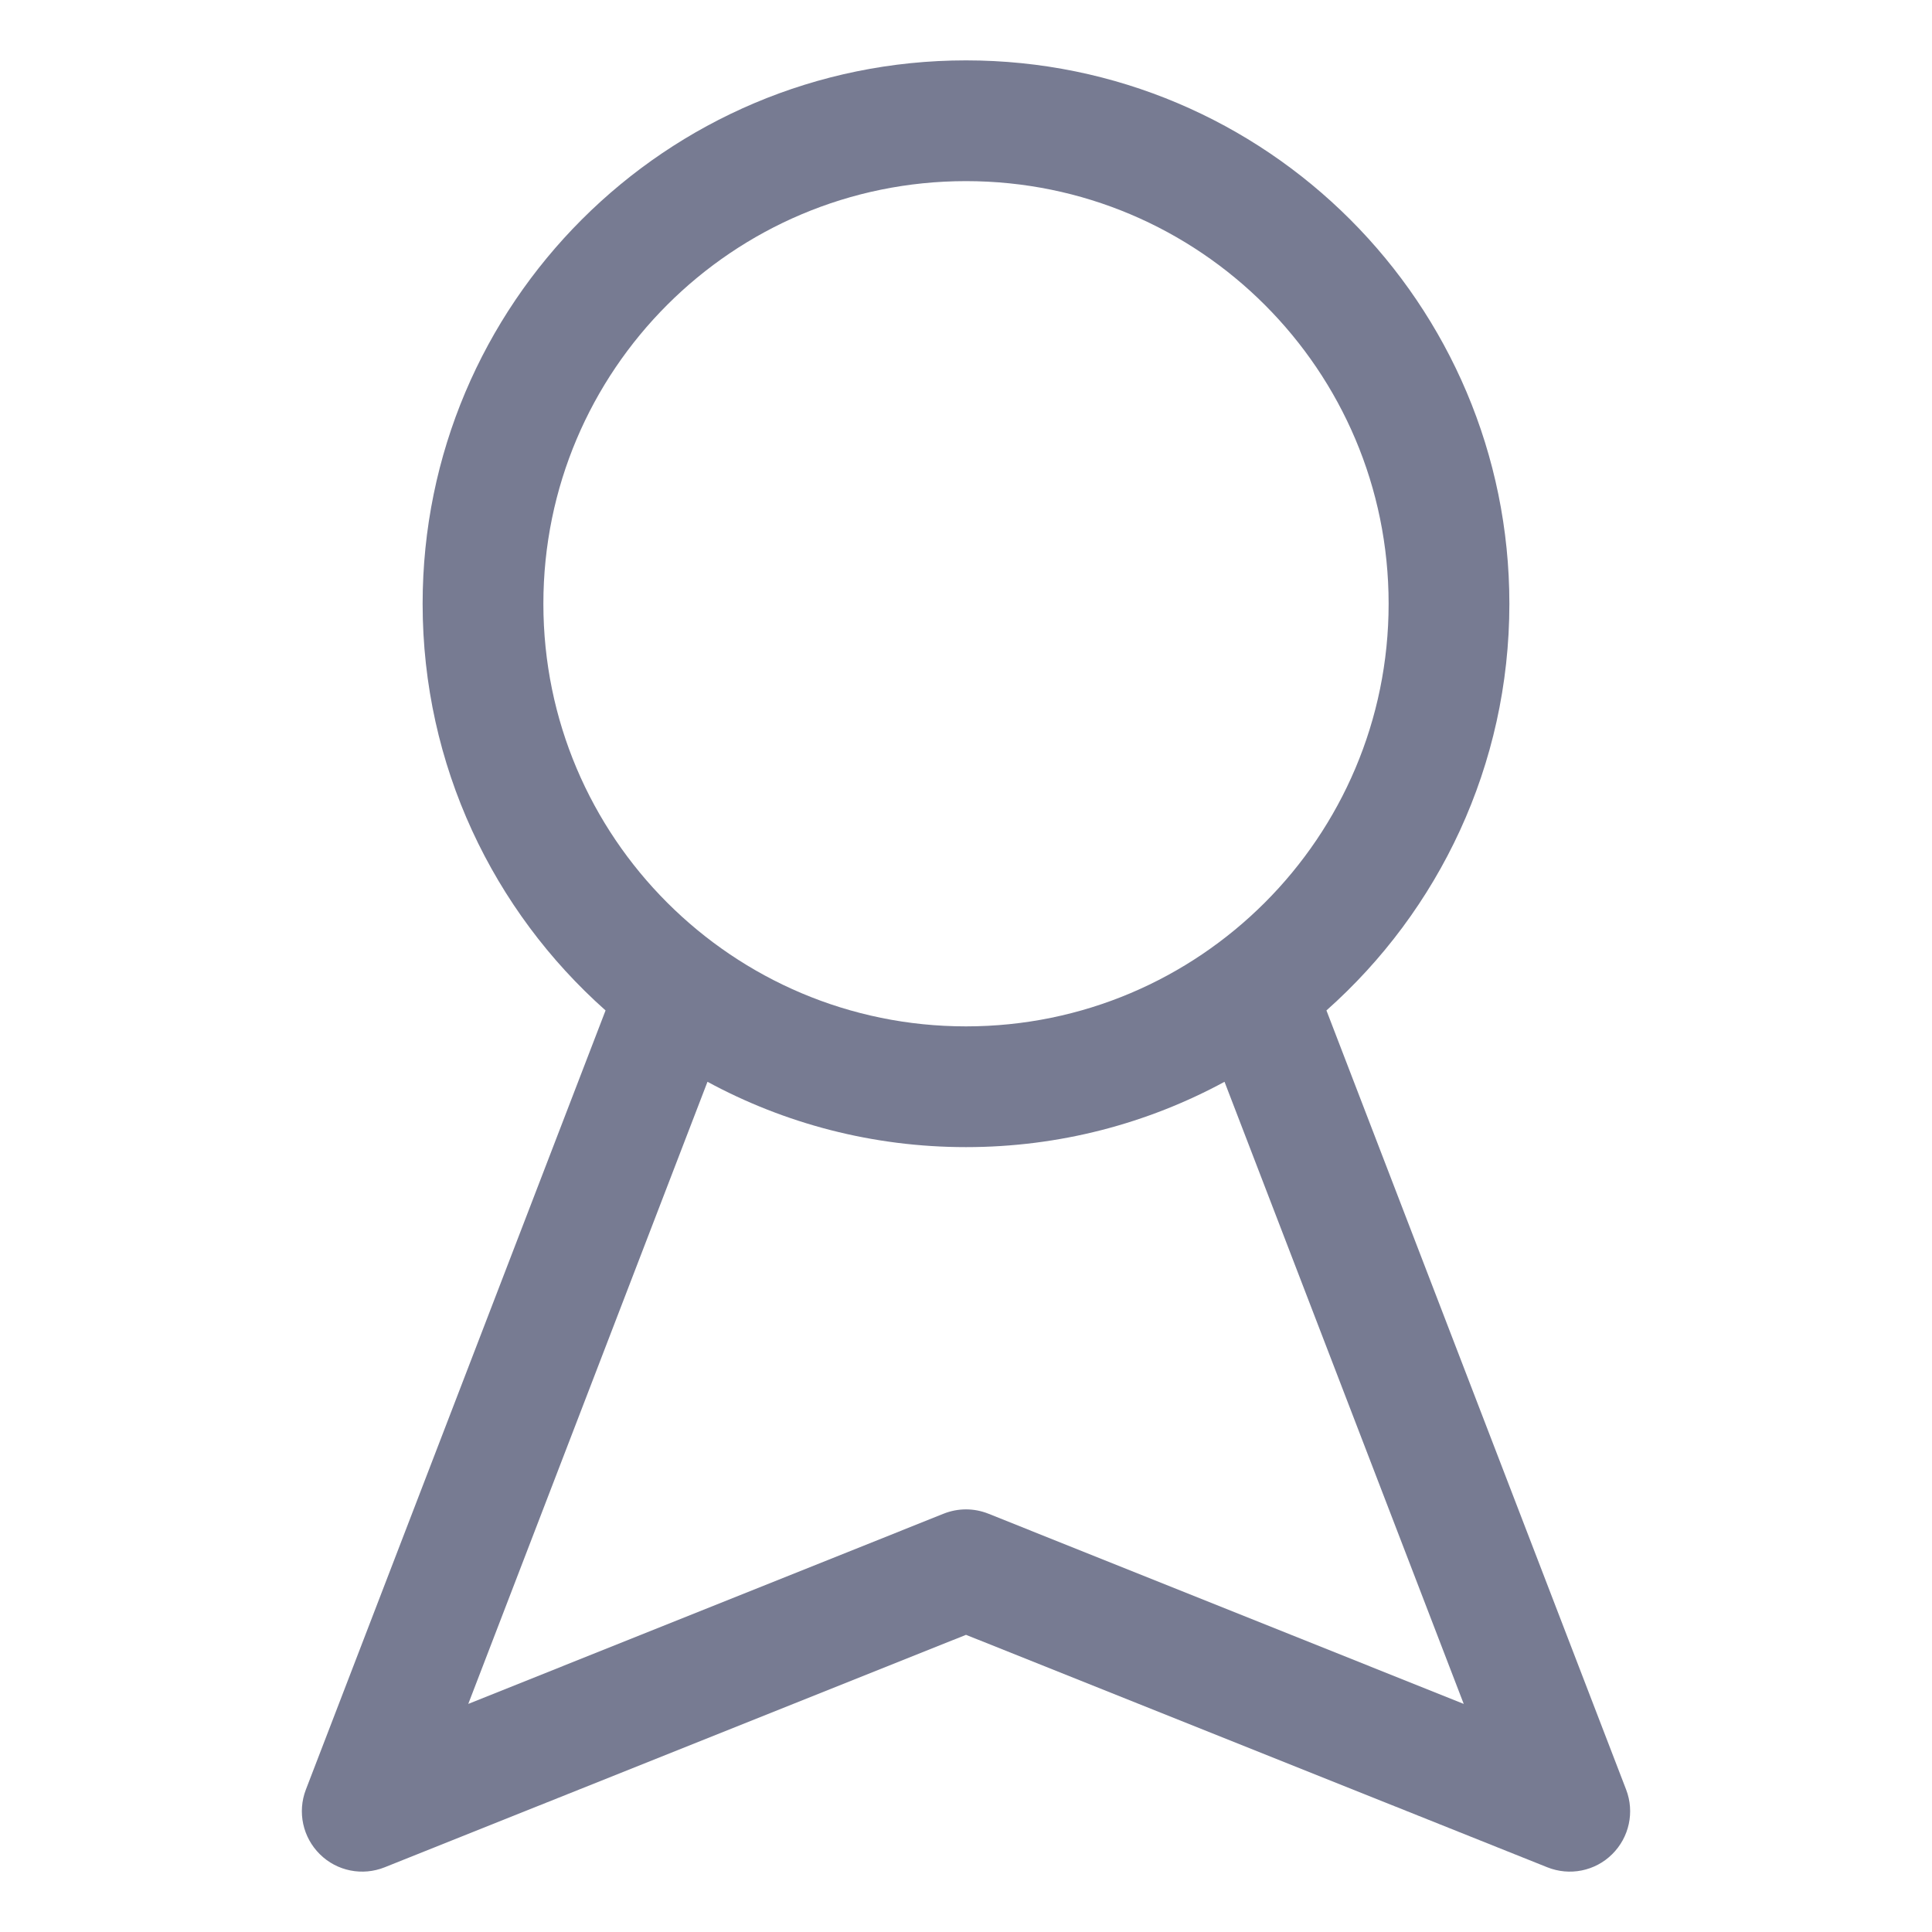 <svg width="16" height="16" viewBox="0 0 16 16" fill="none" xmlns="http://www.w3.org/2000/svg">
<path fill-rule="evenodd" clip-rule="evenodd" d="M8 0.5C10.485 0.5 12.5 2.515 12.5 5C12.5 6.34 11.914 7.543 10.985 8.368L13.467 14.821C13.538 15.006 13.493 15.216 13.351 15.356C13.21 15.496 12.999 15.538 12.814 15.464L8 13.539L3.186 15.464C3.001 15.538 2.79 15.496 2.649 15.356C2.507 15.216 2.462 15.006 2.533 14.821L5.015 8.368C4.086 7.543 3.5 6.34 3.5 5C3.5 2.515 5.515 0.5 8 0.5ZM4.5 5C4.5 6.933 6.067 8.5 8 8.5C9.933 8.5 11.5 6.933 11.5 5C11.5 3.067 9.933 1.5 8 1.5C6.067 1.5 4.5 3.067 4.5 5ZM10.141 8.959C9.504 9.304 8.775 9.5 8 9.5C7.225 9.5 6.496 9.304 5.859 8.959L3.878 14.111L7.814 12.536C7.934 12.488 8.066 12.488 8.186 12.536L12.122 14.111L10.141 8.959Z" fill="#777B92"/>
</svg>
